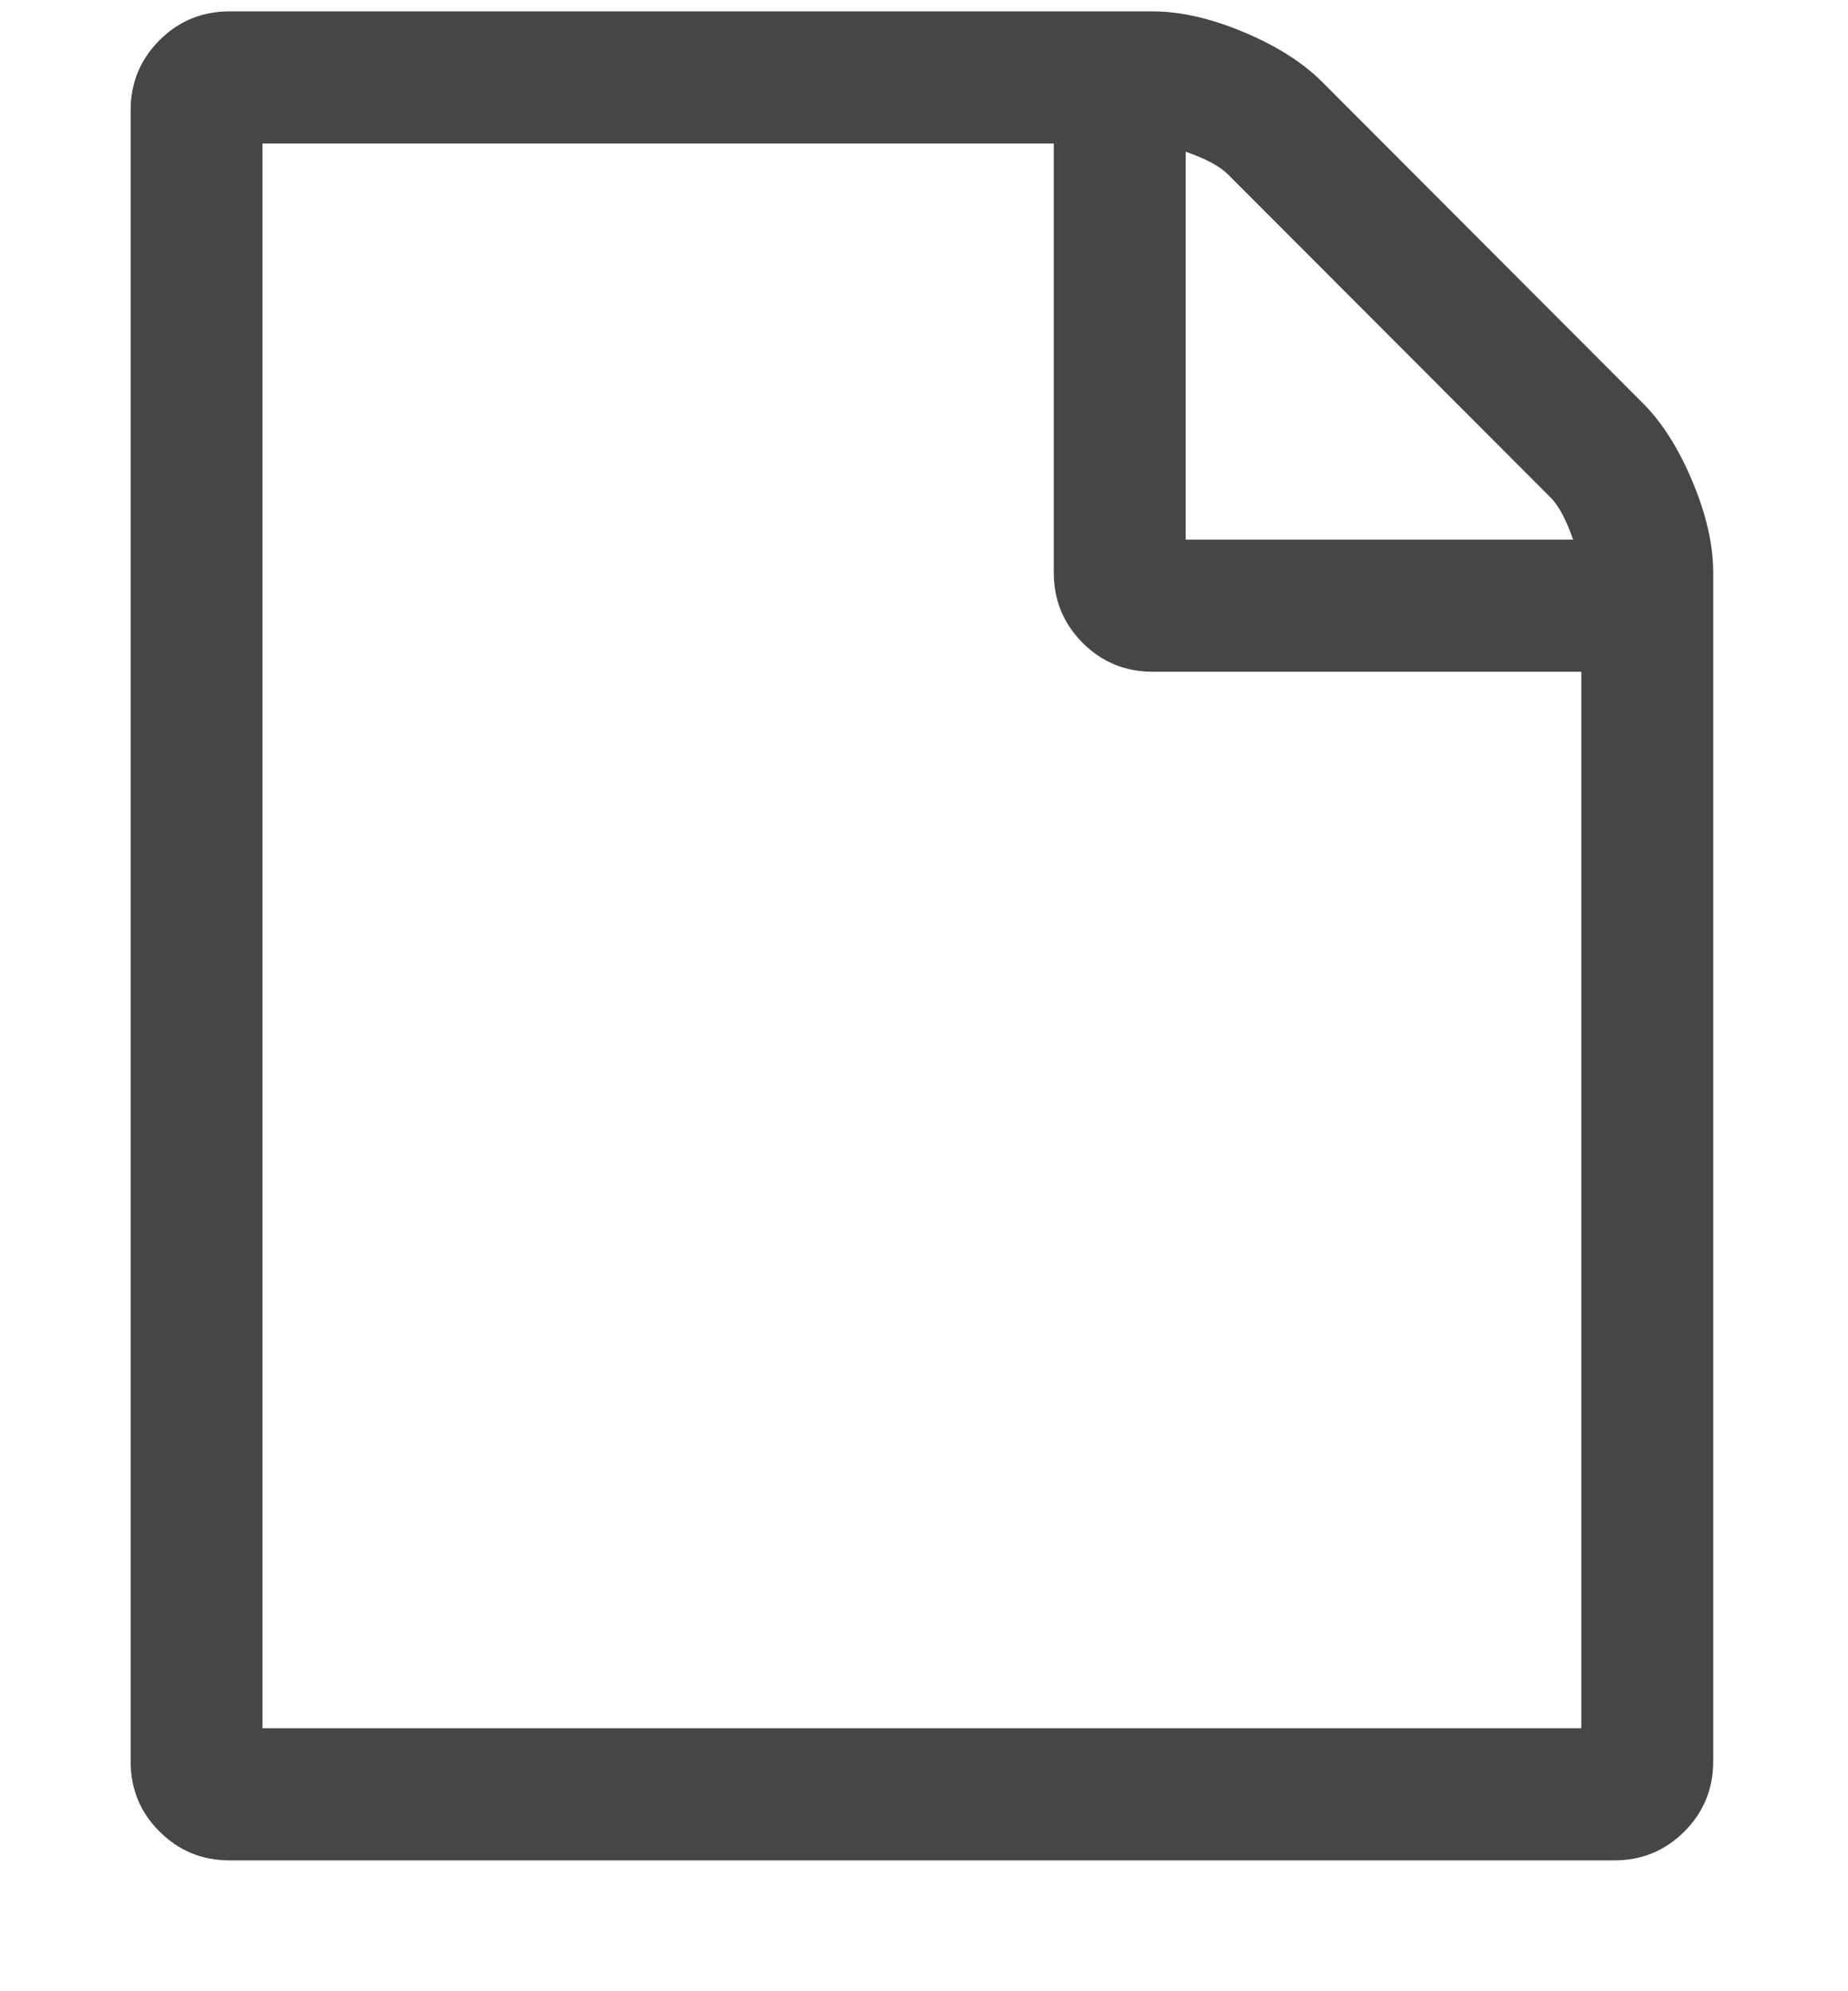 <svg width="13" height="14" viewBox="0 0 13 14" fill="none" xmlns="http://www.w3.org/2000/svg">
<g clip-path="url(#clip0_69_1402)">
<path d="M11.559 2.837C11.694 2.972 11.81 3.156 11.907 3.388C12.004 3.62 12.052 3.833 12.052 4.026V12.384C12.052 12.577 11.984 12.742 11.849 12.877C11.714 13.012 11.55 13.08 11.356 13.08H1.615C1.421 13.08 1.257 13.012 1.122 12.877C0.986 12.742 0.919 12.577 0.919 12.384V0.776C0.919 0.583 0.986 0.419 1.122 0.283C1.257 0.148 1.421 0.08 1.615 0.08H8.109C8.302 0.08 8.515 0.128 8.747 0.225C8.979 0.322 9.162 0.438 9.298 0.573L11.559 2.837ZM8.341 1.067V3.794H11.066C11.018 3.654 10.965 3.555 10.907 3.497L8.638 1.226C8.58 1.168 8.481 1.115 8.341 1.067ZM11.124 12.151V4.723H8.109C7.916 4.723 7.751 4.655 7.616 4.52C7.481 4.384 7.413 4.22 7.413 4.026V1.009H1.846V12.151H11.124Z" fill="#464646"/>
</g>
<defs>
<clipPath id="clip0_69_1402">
<rect width="11.65" height="13" fill="white" transform="matrix(1 0 0 -1 0.66 13.08)"/>
</clipPath>
</defs>
</svg>
